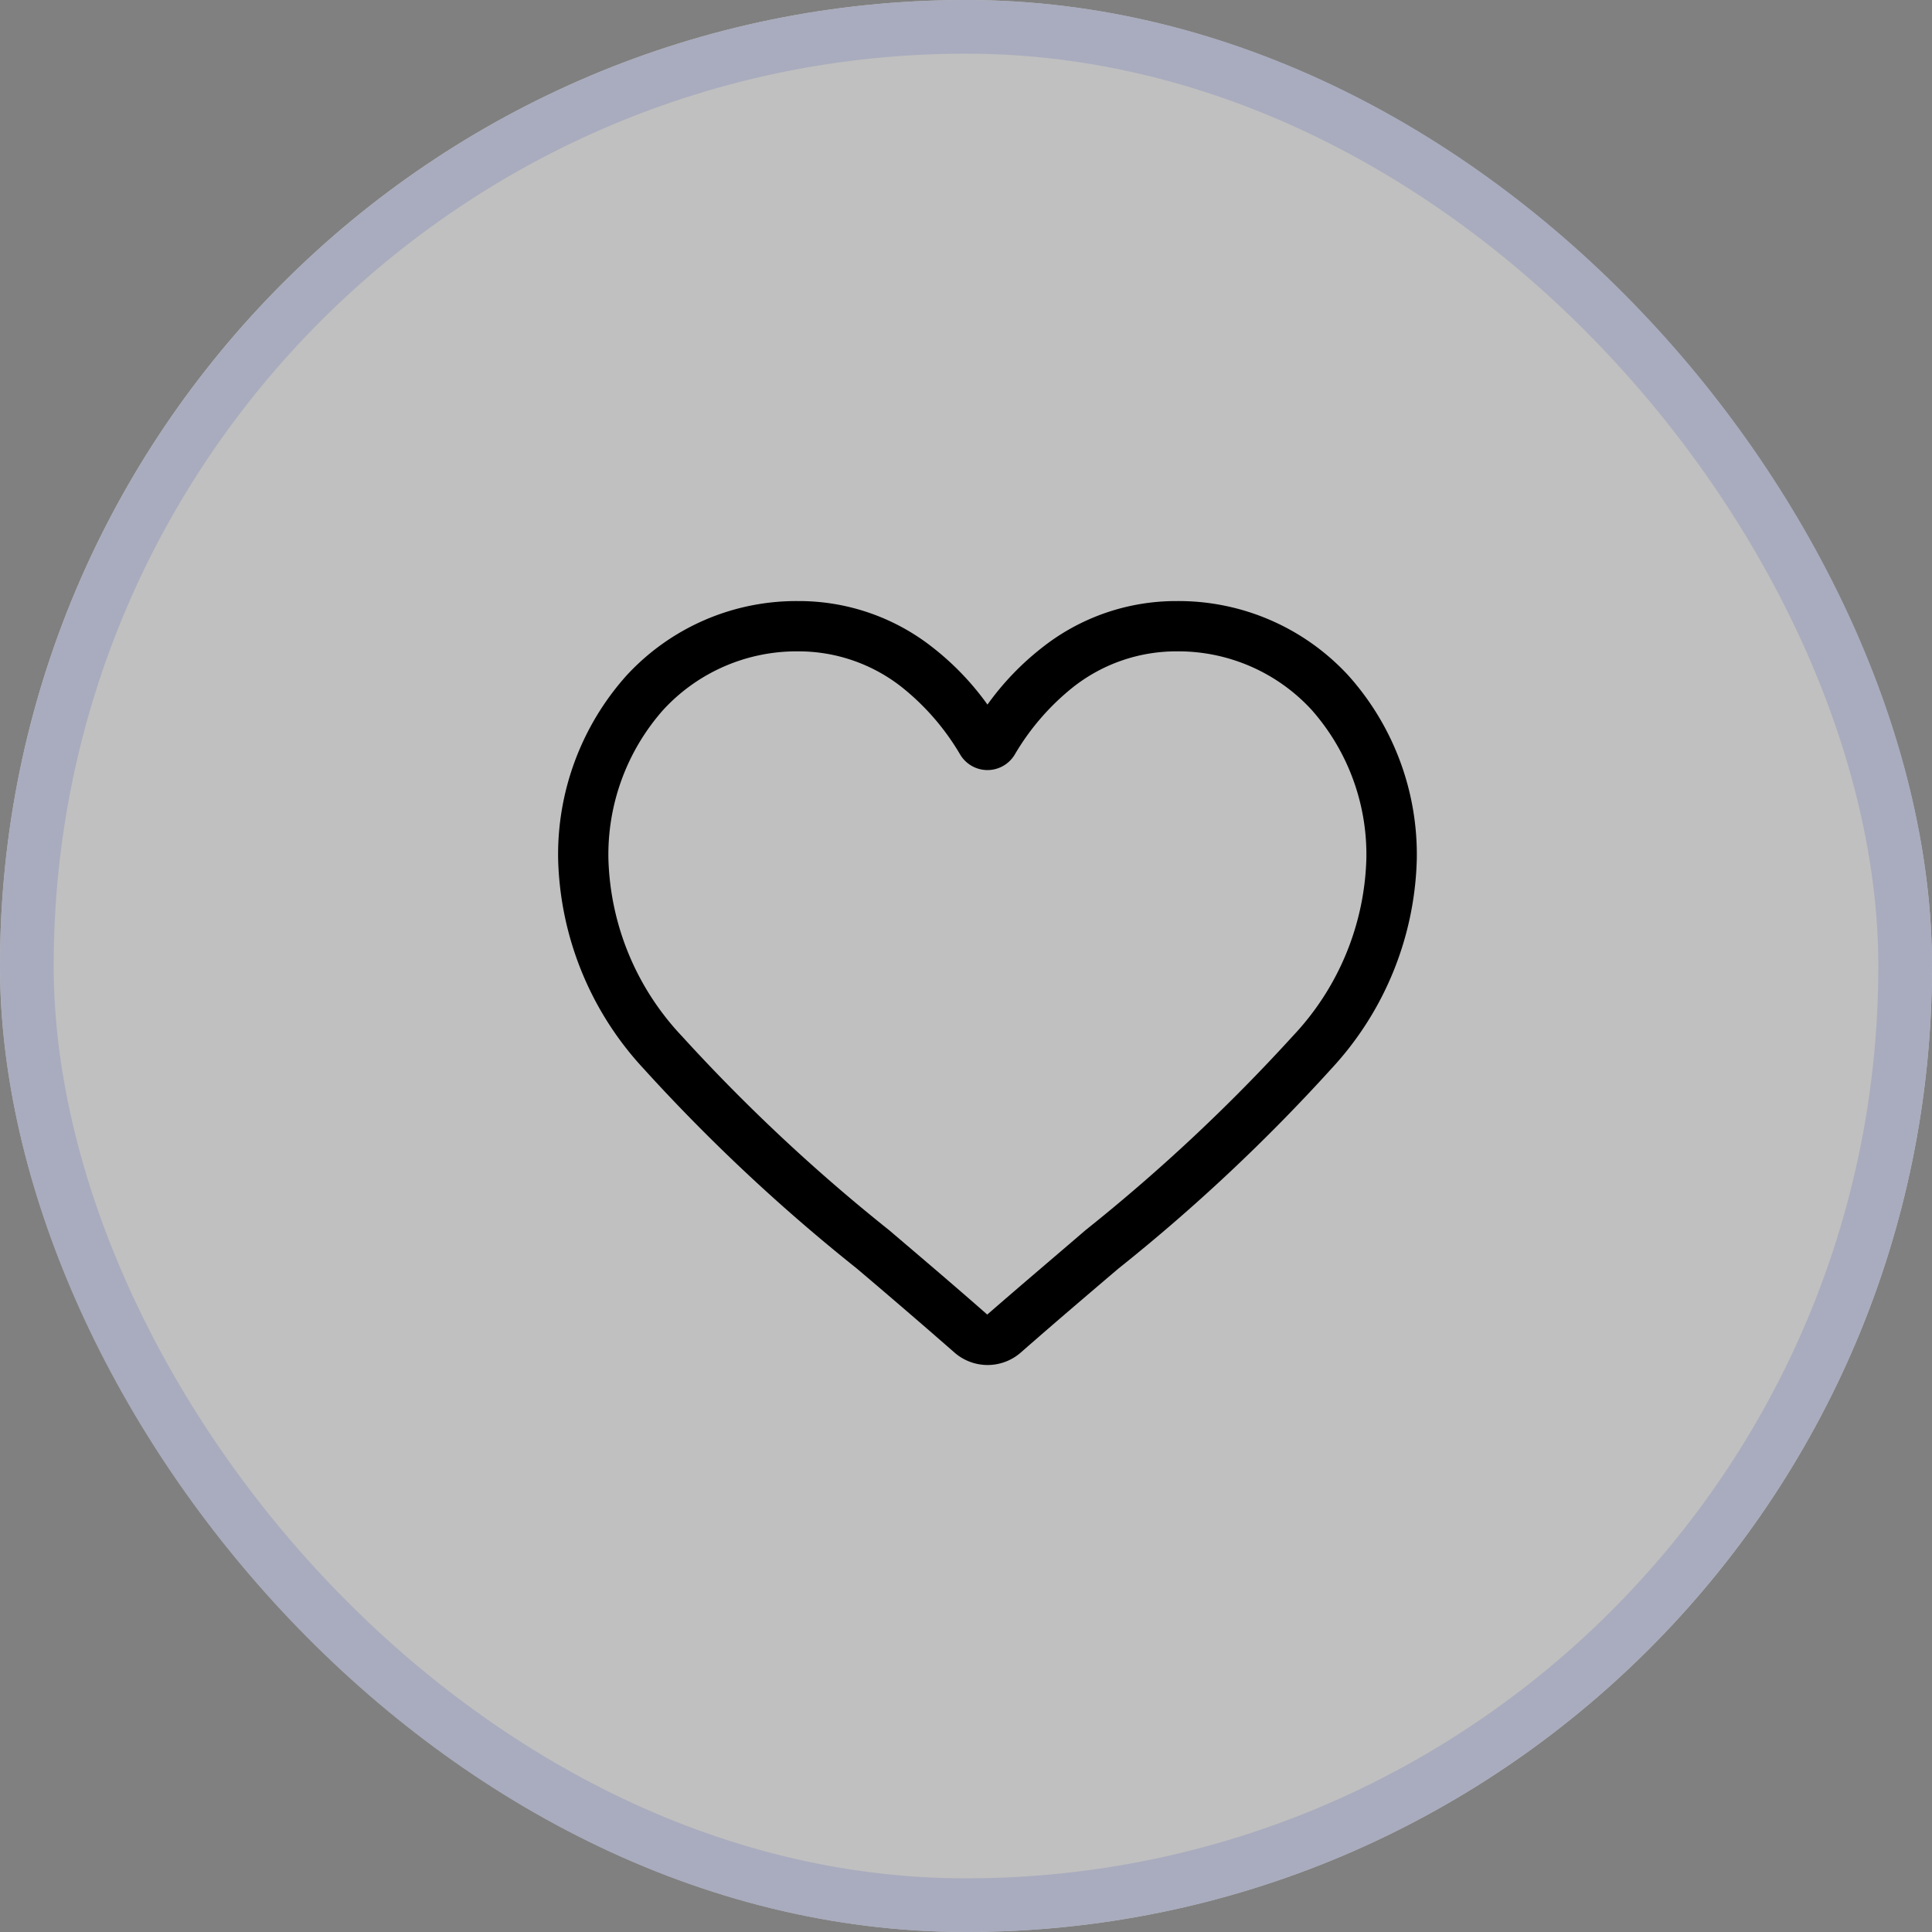 <svg xmlns="http://www.w3.org/2000/svg" width="36" height="36" viewBox="0 0 36 36"><rect x="0" y="0" width="36" height="36" fill="#808080" stroke="none"/><defs><style>.a{fill:rgba(255,255,255,.5);stroke:#a9acbe}.b{stroke:none}.c{fill:none}</style></defs><g class="a"><rect class="b" width="36" height="36" rx="18"/><rect class="c" x=".5" y=".5" width="35" height="35" rx="17.5"/></g><path d="M18.4 25.435a.938.938 0 01-.618-.235c-.646-.565-1.27-1.1-1.819-1.565a33.835 33.835 0 01-3.976-3.728 5.955 5.955 0 01-1.587-3.898 5 5 0 011.269-3.416A4.3 4.3 0 0114.87 11.2a4.025 4.025 0 012.514.868 5.143 5.143 0 011.016 1.061 5.144 5.144 0 011.017-1.061 4.025 4.025 0 012.513-.868 4.3 4.3 0 013.2 1.393 5 5 0 011.27 3.416 5.955 5.955 0 01-1.587 3.9 33.832 33.832 0 01-3.972 3.728c-.551.469-1.175 1-1.823 1.568a.939.939 0 01-.618.23zm-3.53-13.298a3.376 3.376 0 00-2.512 1.091 4.068 4.068 0 00-1.021 2.781 5.011 5.011 0 001.371 3.3 33.3 33.3 0 003.859 3.613c.552.47 1.177 1 1.829 1.573.655-.57 1.282-1.1 1.835-1.576a33.305 33.305 0 003.858-3.613 5.011 5.011 0 001.371-3.3 4.068 4.068 0 00-1.021-2.78 3.375 3.375 0 00-2.509-1.089 3.108 3.108 0 00-1.941.672 4.548 4.548 0 00-1.081 1.252.592.592 0 01-1.016 0 4.544 4.544 0 00-1.082-1.252 3.108 3.108 0 00-1.94-.672zm0 0"/></svg>